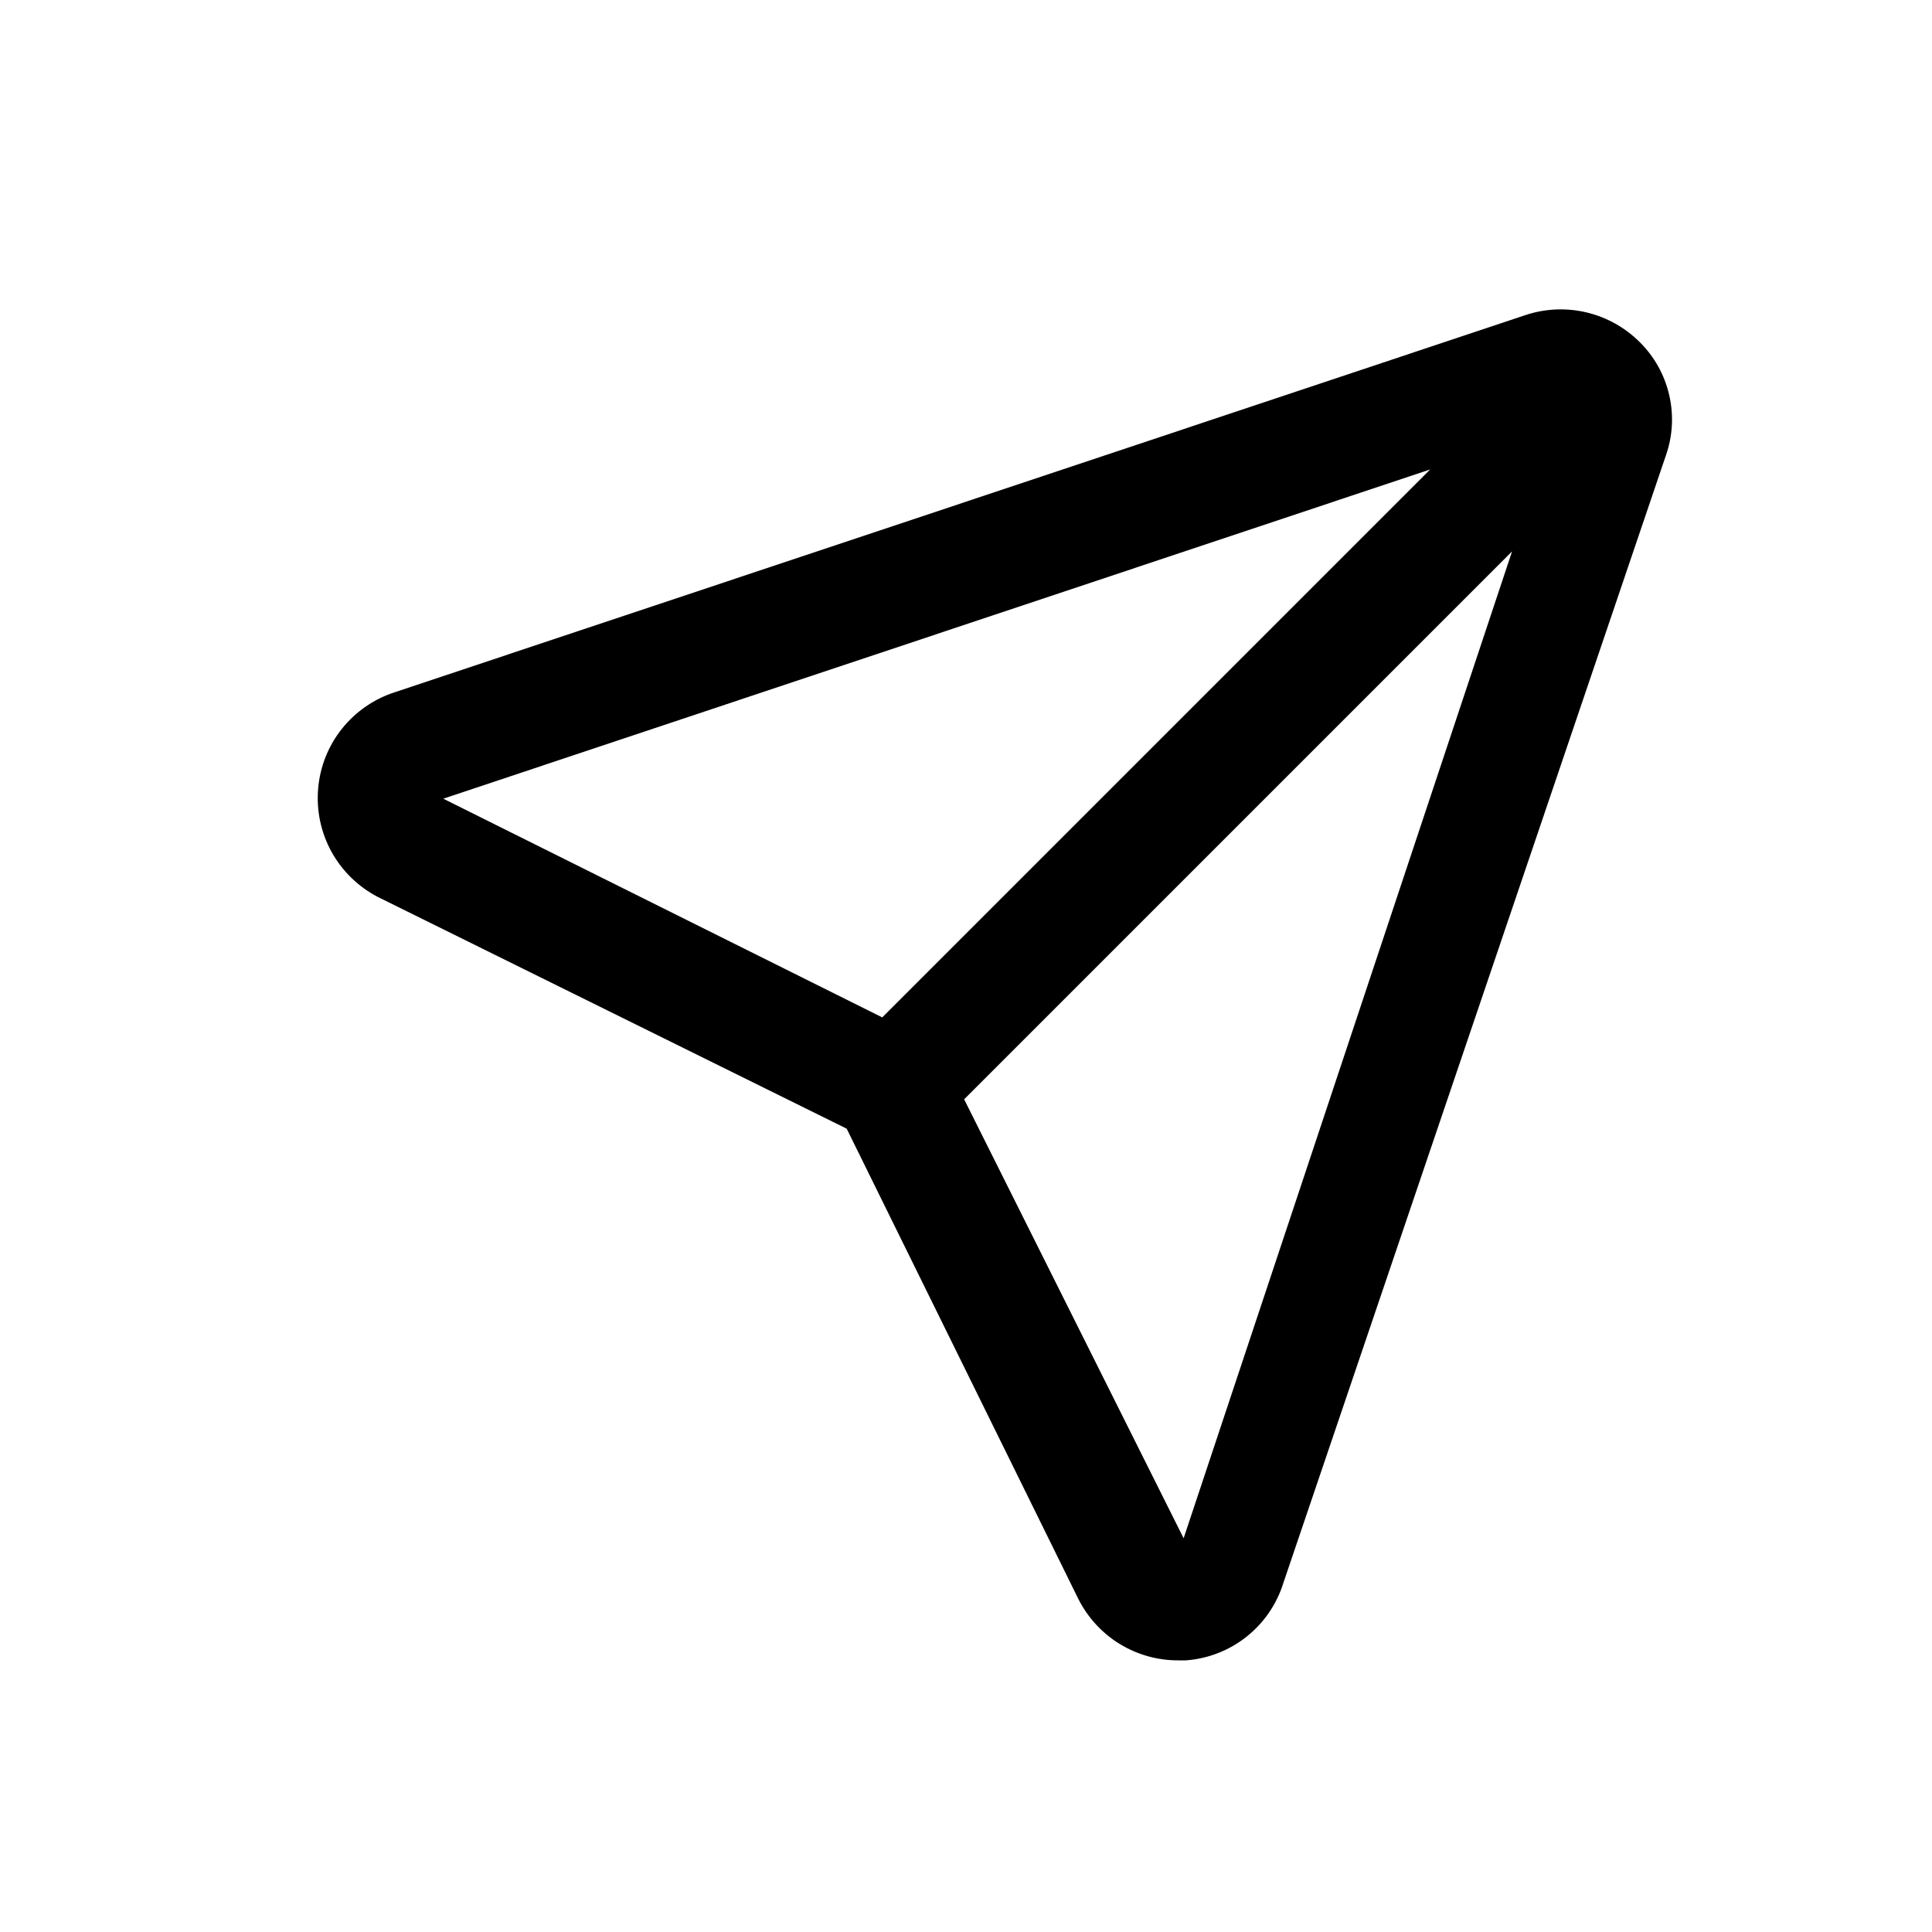 <svg width="25" height="25" viewBox="0 0 25 25" fill="none" xmlns="http://www.w3.org/2000/svg">
<path d="M21.216 4.425C21.027 4.237 20.79 4.105 20.531 4.043C20.271 3.981 20 3.992 19.746 4.075L5.116 8.955C4.845 9.041 4.605 9.205 4.427 9.427C4.249 9.649 4.141 9.919 4.117 10.203C4.092 10.486 4.152 10.771 4.289 11.021C4.426 11.27 4.634 11.473 4.886 11.605L10.956 14.605L13.956 20.695C14.077 20.933 14.261 21.133 14.489 21.273C14.717 21.412 14.979 21.486 15.246 21.485H15.346C15.632 21.464 15.906 21.357 16.13 21.179C16.355 21 16.521 20.759 16.606 20.485L21.556 5.895C21.645 5.643 21.66 5.371 21.599 5.11C21.539 4.85 21.406 4.612 21.216 4.425ZM5.736 10.335L18.506 6.075L11.416 13.165L5.736 10.335ZM15.316 19.905L12.476 14.225L19.566 7.135L15.316 19.905Z" fill="black"/>
</svg>
